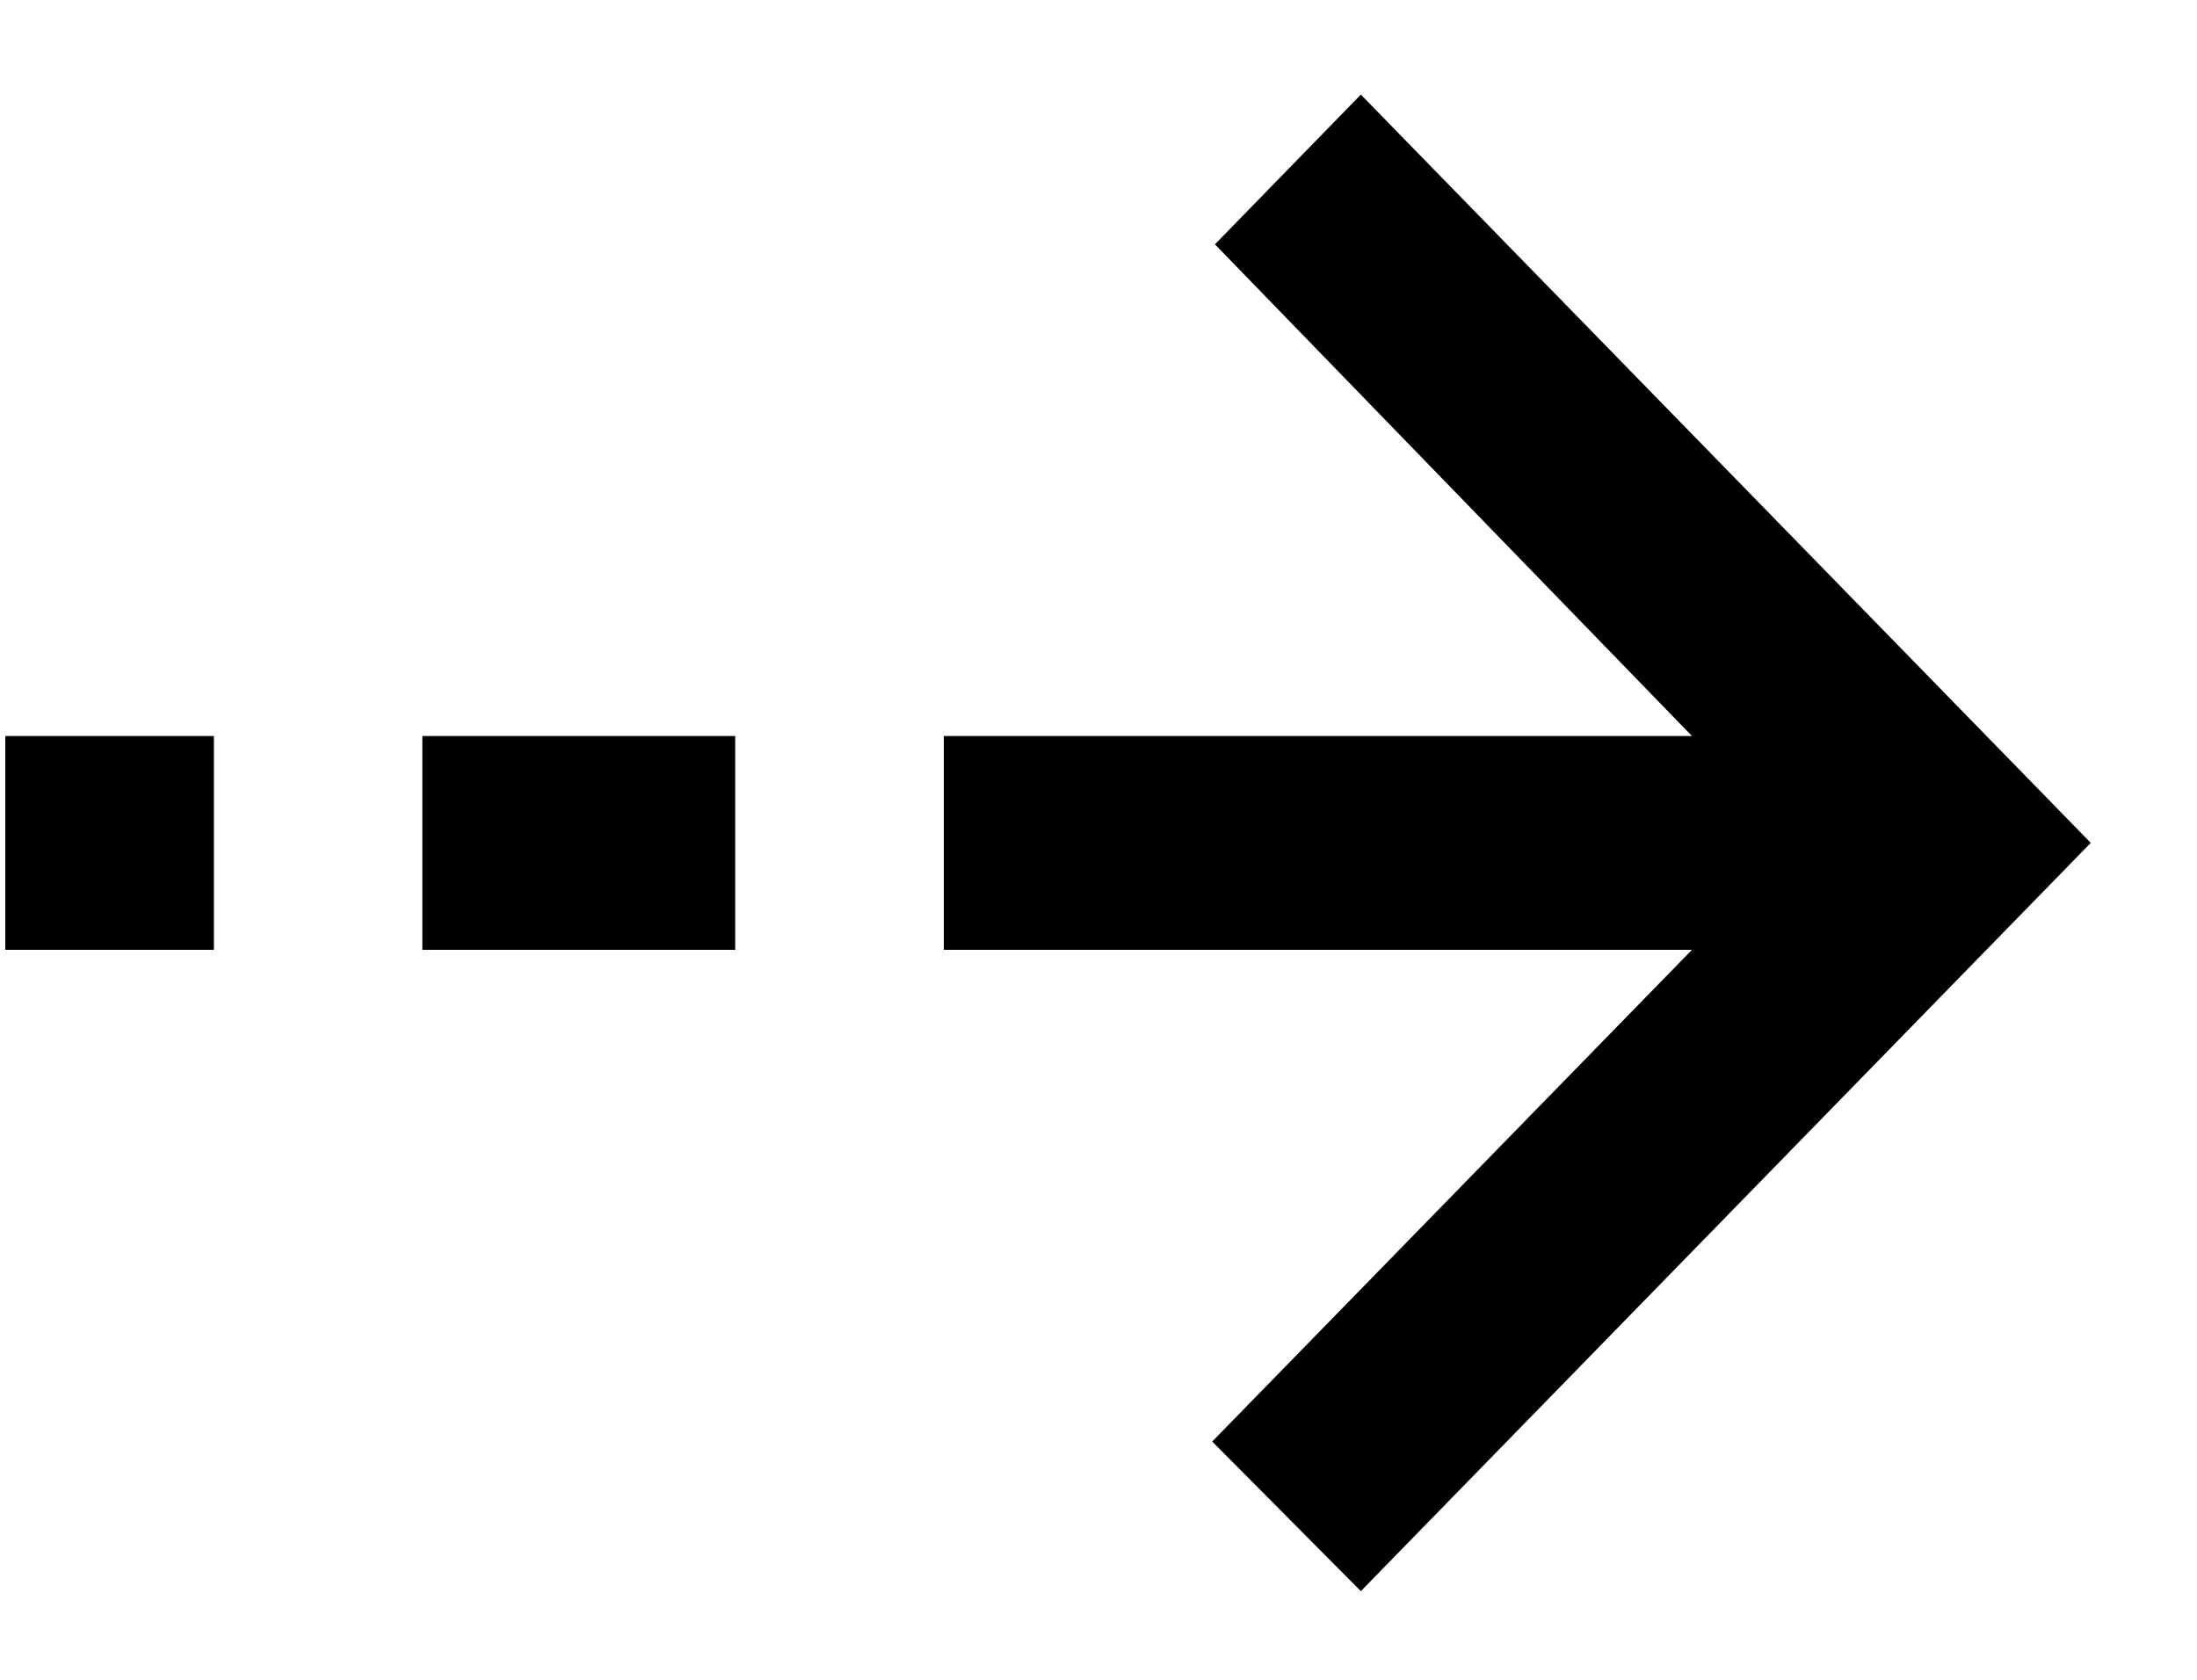 <svg width="17" height="13" viewBox="0 0 17 13" fill="none" xmlns="http://www.w3.org/2000/svg">
<path d="M13.092 5.696L9.401 1.891L10.53 0.732L16.178 6.523L10.53 12.314L9.38 11.156L13.092 7.351L7.303 7.351V5.696L13.092 5.696ZM3.268 5.696L5.689 5.696V7.351L3.268 7.351V5.696ZM0.041 5.696L1.655 5.696V7.351L0.041 7.351V5.696Z" fill="black"/>
</svg>

